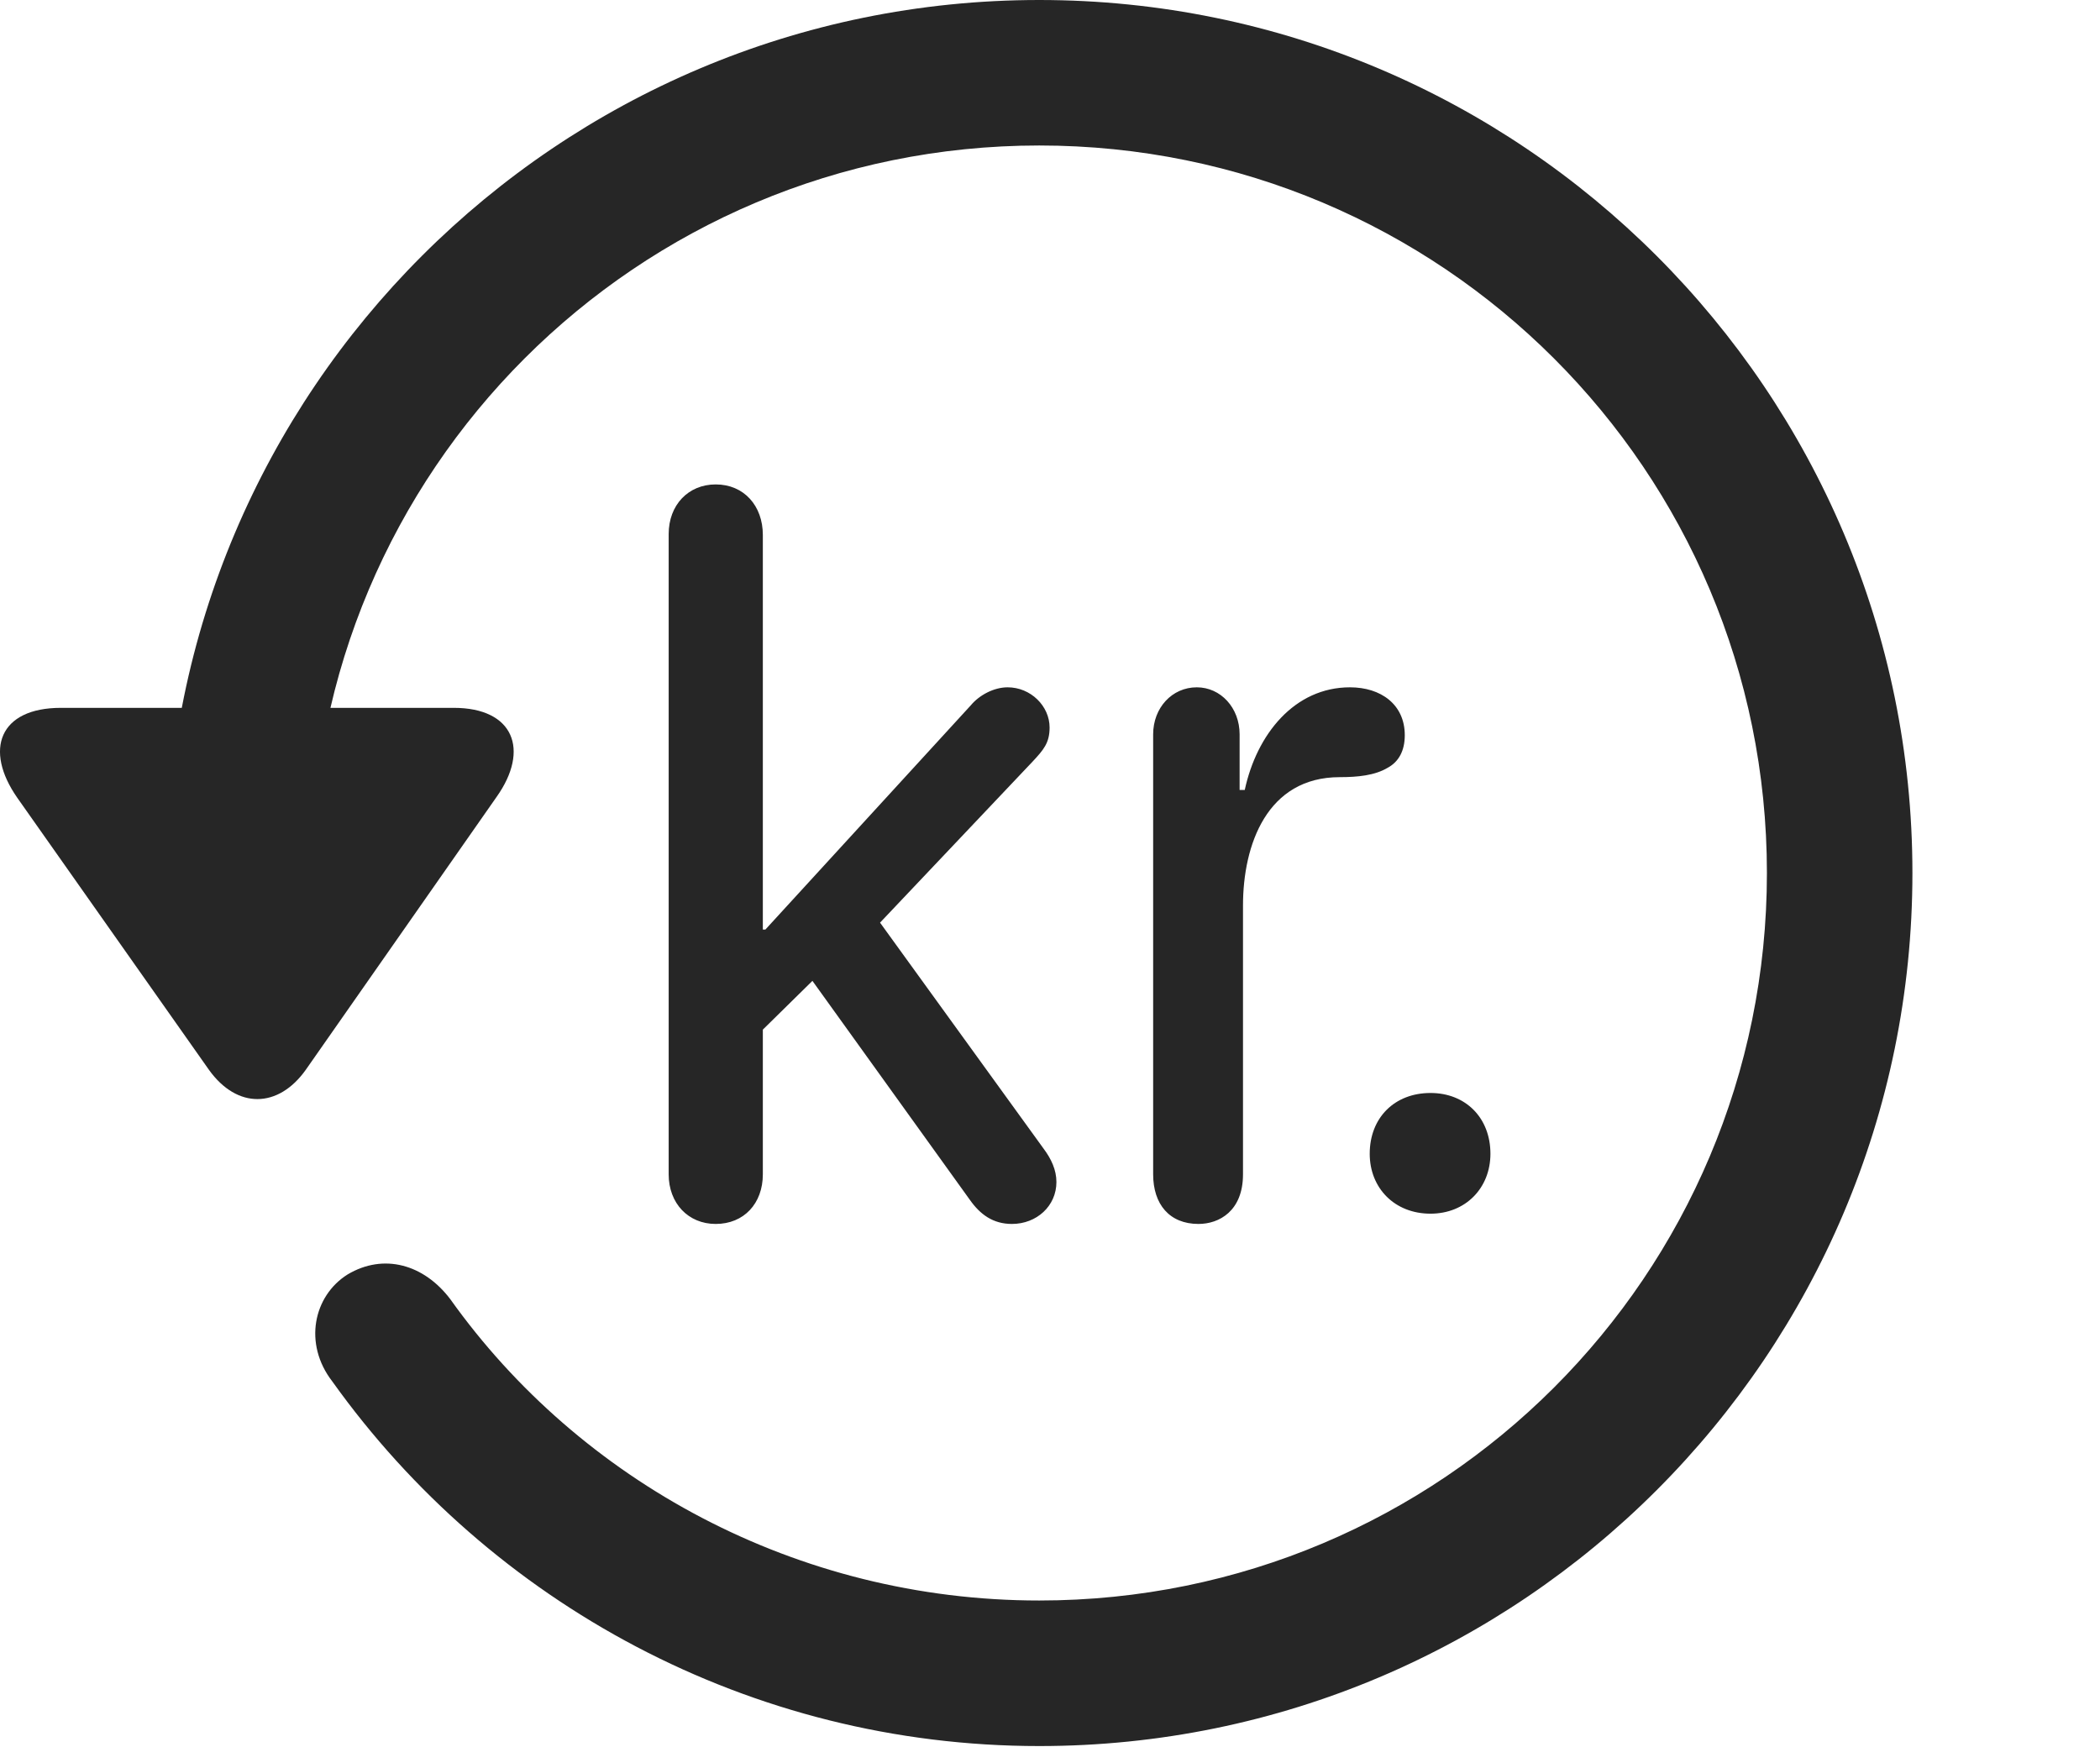 <?xml version="1.0" encoding="UTF-8"?>
<!--Generator: Apple Native CoreSVG 326-->
<!DOCTYPE svg
PUBLIC "-//W3C//DTD SVG 1.1//EN"
       "http://www.w3.org/Graphics/SVG/1.1/DTD/svg11.dtd">
<svg version="1.1" xmlns="http://www.w3.org/2000/svg" xmlns:xlink="http://www.w3.org/1999/xlink" viewBox="0 0 33.541 27.904">
 <g>
  <rect height="27.904" opacity="0" width="33.541" x="0" y="0"/>
  <path d="M16.599 27.891C24.297 27.891 30.545 21.643 30.545 13.945C30.545 6.248 24.297 0 16.599 0C8.902 0 2.654 6.248 2.654 13.945L4.978 13.945C4.978 7.52 10.174 2.324 16.599 2.324C23.025 2.324 28.221 7.52 28.221 13.945C28.221 20.371 23.025 25.566 16.599 25.566C12.717 25.566 9.258 23.652 7.193 20.754C6.769 20.193 6.127 20.016 5.553 20.357C5.006 20.699 4.842 21.465 5.307 22.066C7.836 25.607 11.978 27.891 16.599 27.891ZM0.973 11.307C-0.012 11.307-0.258 11.977 0.275 12.742L3.338 17.09C3.789 17.719 4.445 17.705 4.883 17.09L7.932 12.729C8.465 11.977 8.205 11.307 7.248 11.307Z" fill="black" fill-opacity="0.85"/>
  <path d="M11.431 19.551C11.883 19.551 12.184 19.223 12.184 18.758L12.184 16.447L12.976 15.668L15.492 19.168C15.656 19.4 15.861 19.551 16.162 19.551C16.558 19.551 16.873 19.264 16.873 18.881C16.873 18.689 16.791 18.512 16.668 18.348L14.056 14.738L16.49 12.168C16.668 11.977 16.764 11.867 16.764 11.621C16.764 11.279 16.463 10.979 16.094 10.979C15.875 10.979 15.643 11.102 15.506 11.266L12.225 14.848L12.184 14.848L12.184 8.545C12.184 8.08 11.883 7.738 11.431 7.738C10.994 7.738 10.68 8.066 10.68 8.531L10.68 18.758C10.68 19.223 10.994 19.551 11.431 19.551ZM19.142 19.551C19.471 19.551 19.853 19.346 19.853 18.758L19.853 14.465C19.853 13.494 20.236 12.414 21.398 12.414C21.685 12.414 21.959 12.387 22.164 12.264C22.342 12.168 22.437 11.99 22.437 11.744C22.437 11.252 22.055 10.979 21.562 10.979C20.674 10.979 20.072 11.73 19.881 12.619L19.799 12.619L19.799 11.73C19.799 11.307 19.498 10.979 19.115 10.979C18.719 10.979 18.418 11.307 18.418 11.73L18.418 18.758C18.418 19.236 18.678 19.551 19.142 19.551ZM22.848 19.387C23.408 19.387 23.805 18.977 23.805 18.43C23.805 17.855 23.408 17.459 22.848 17.459C22.273 17.459 21.877 17.855 21.877 18.43C21.877 18.977 22.273 19.387 22.848 19.387Z" fill="black" fill-opacity="0.85"/>
 </g>
</svg>
